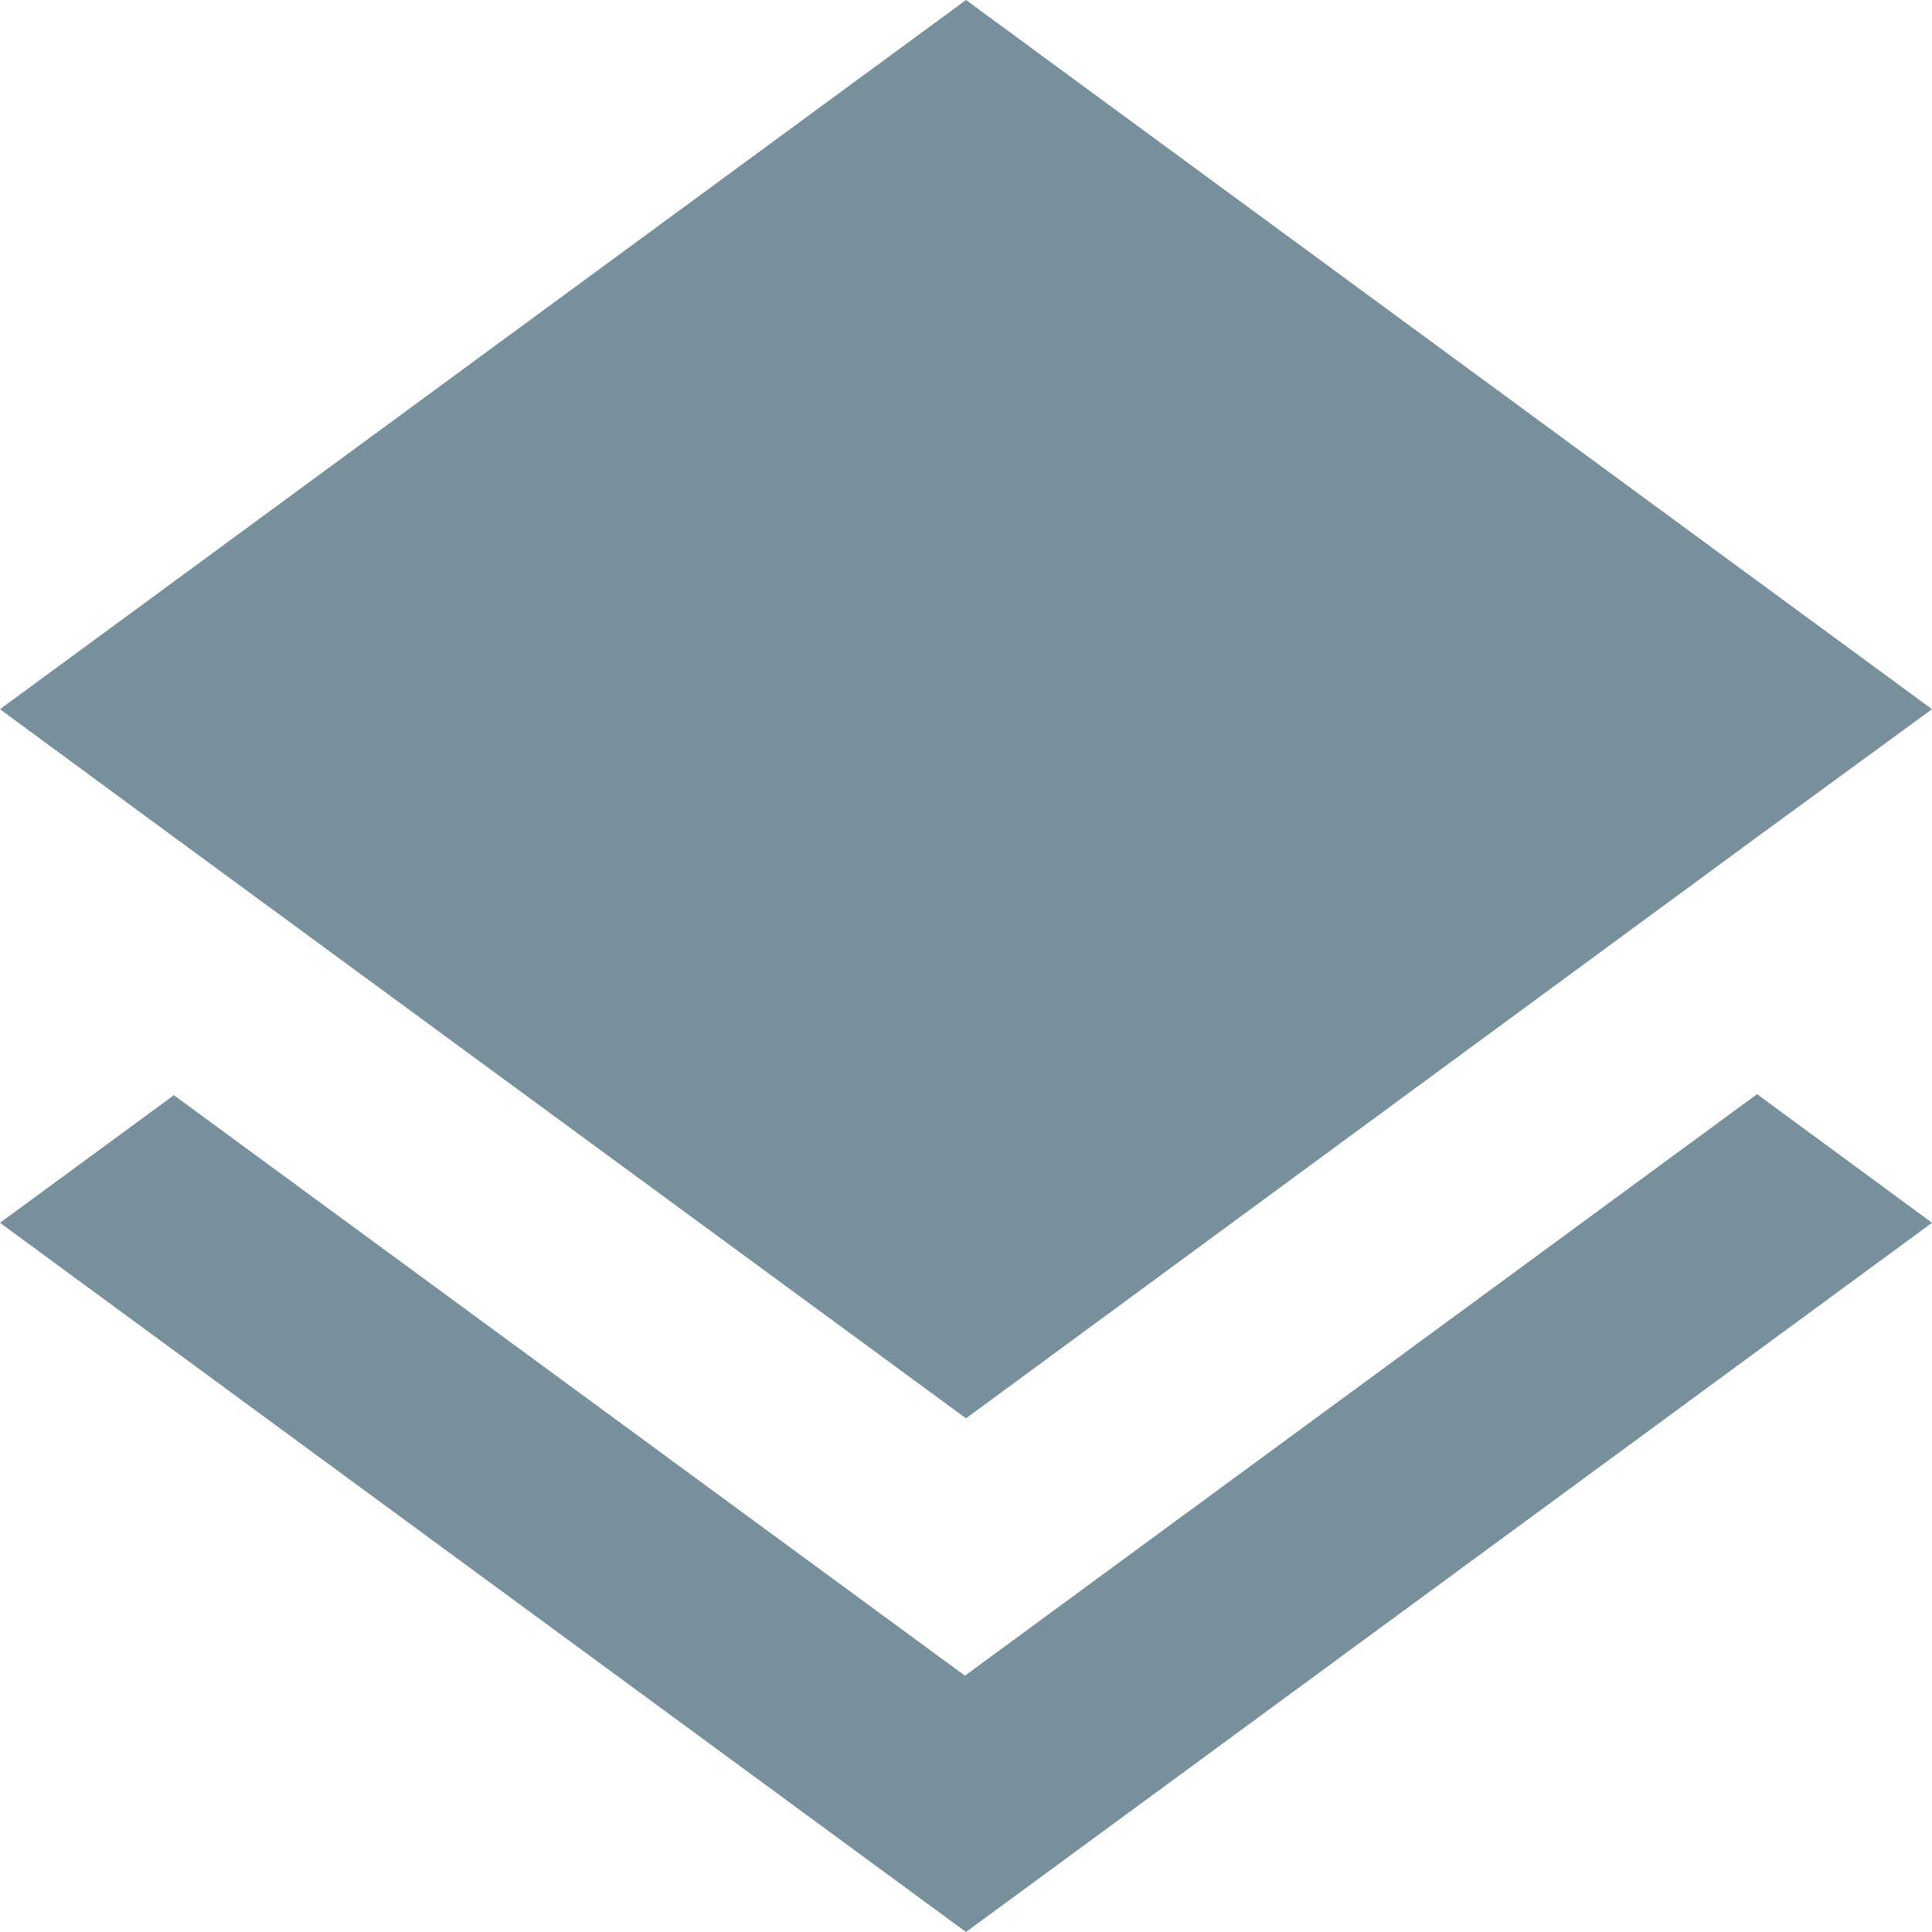 <svg width="16" height="16" viewBox="0 0 24 24" fill="none" xmlns="http://www.w3.org/2000/svg">
<path d="M11.987 20.816L2.16 13.605L0 15.19L12 24L24 15.19L21.827 13.592L11.987 20.816ZM12 17.619L21.813 10.408L24 8.81L12 0L0 8.81L2.173 10.408L12 17.619Z" fill="#78909C"/>
</svg>
